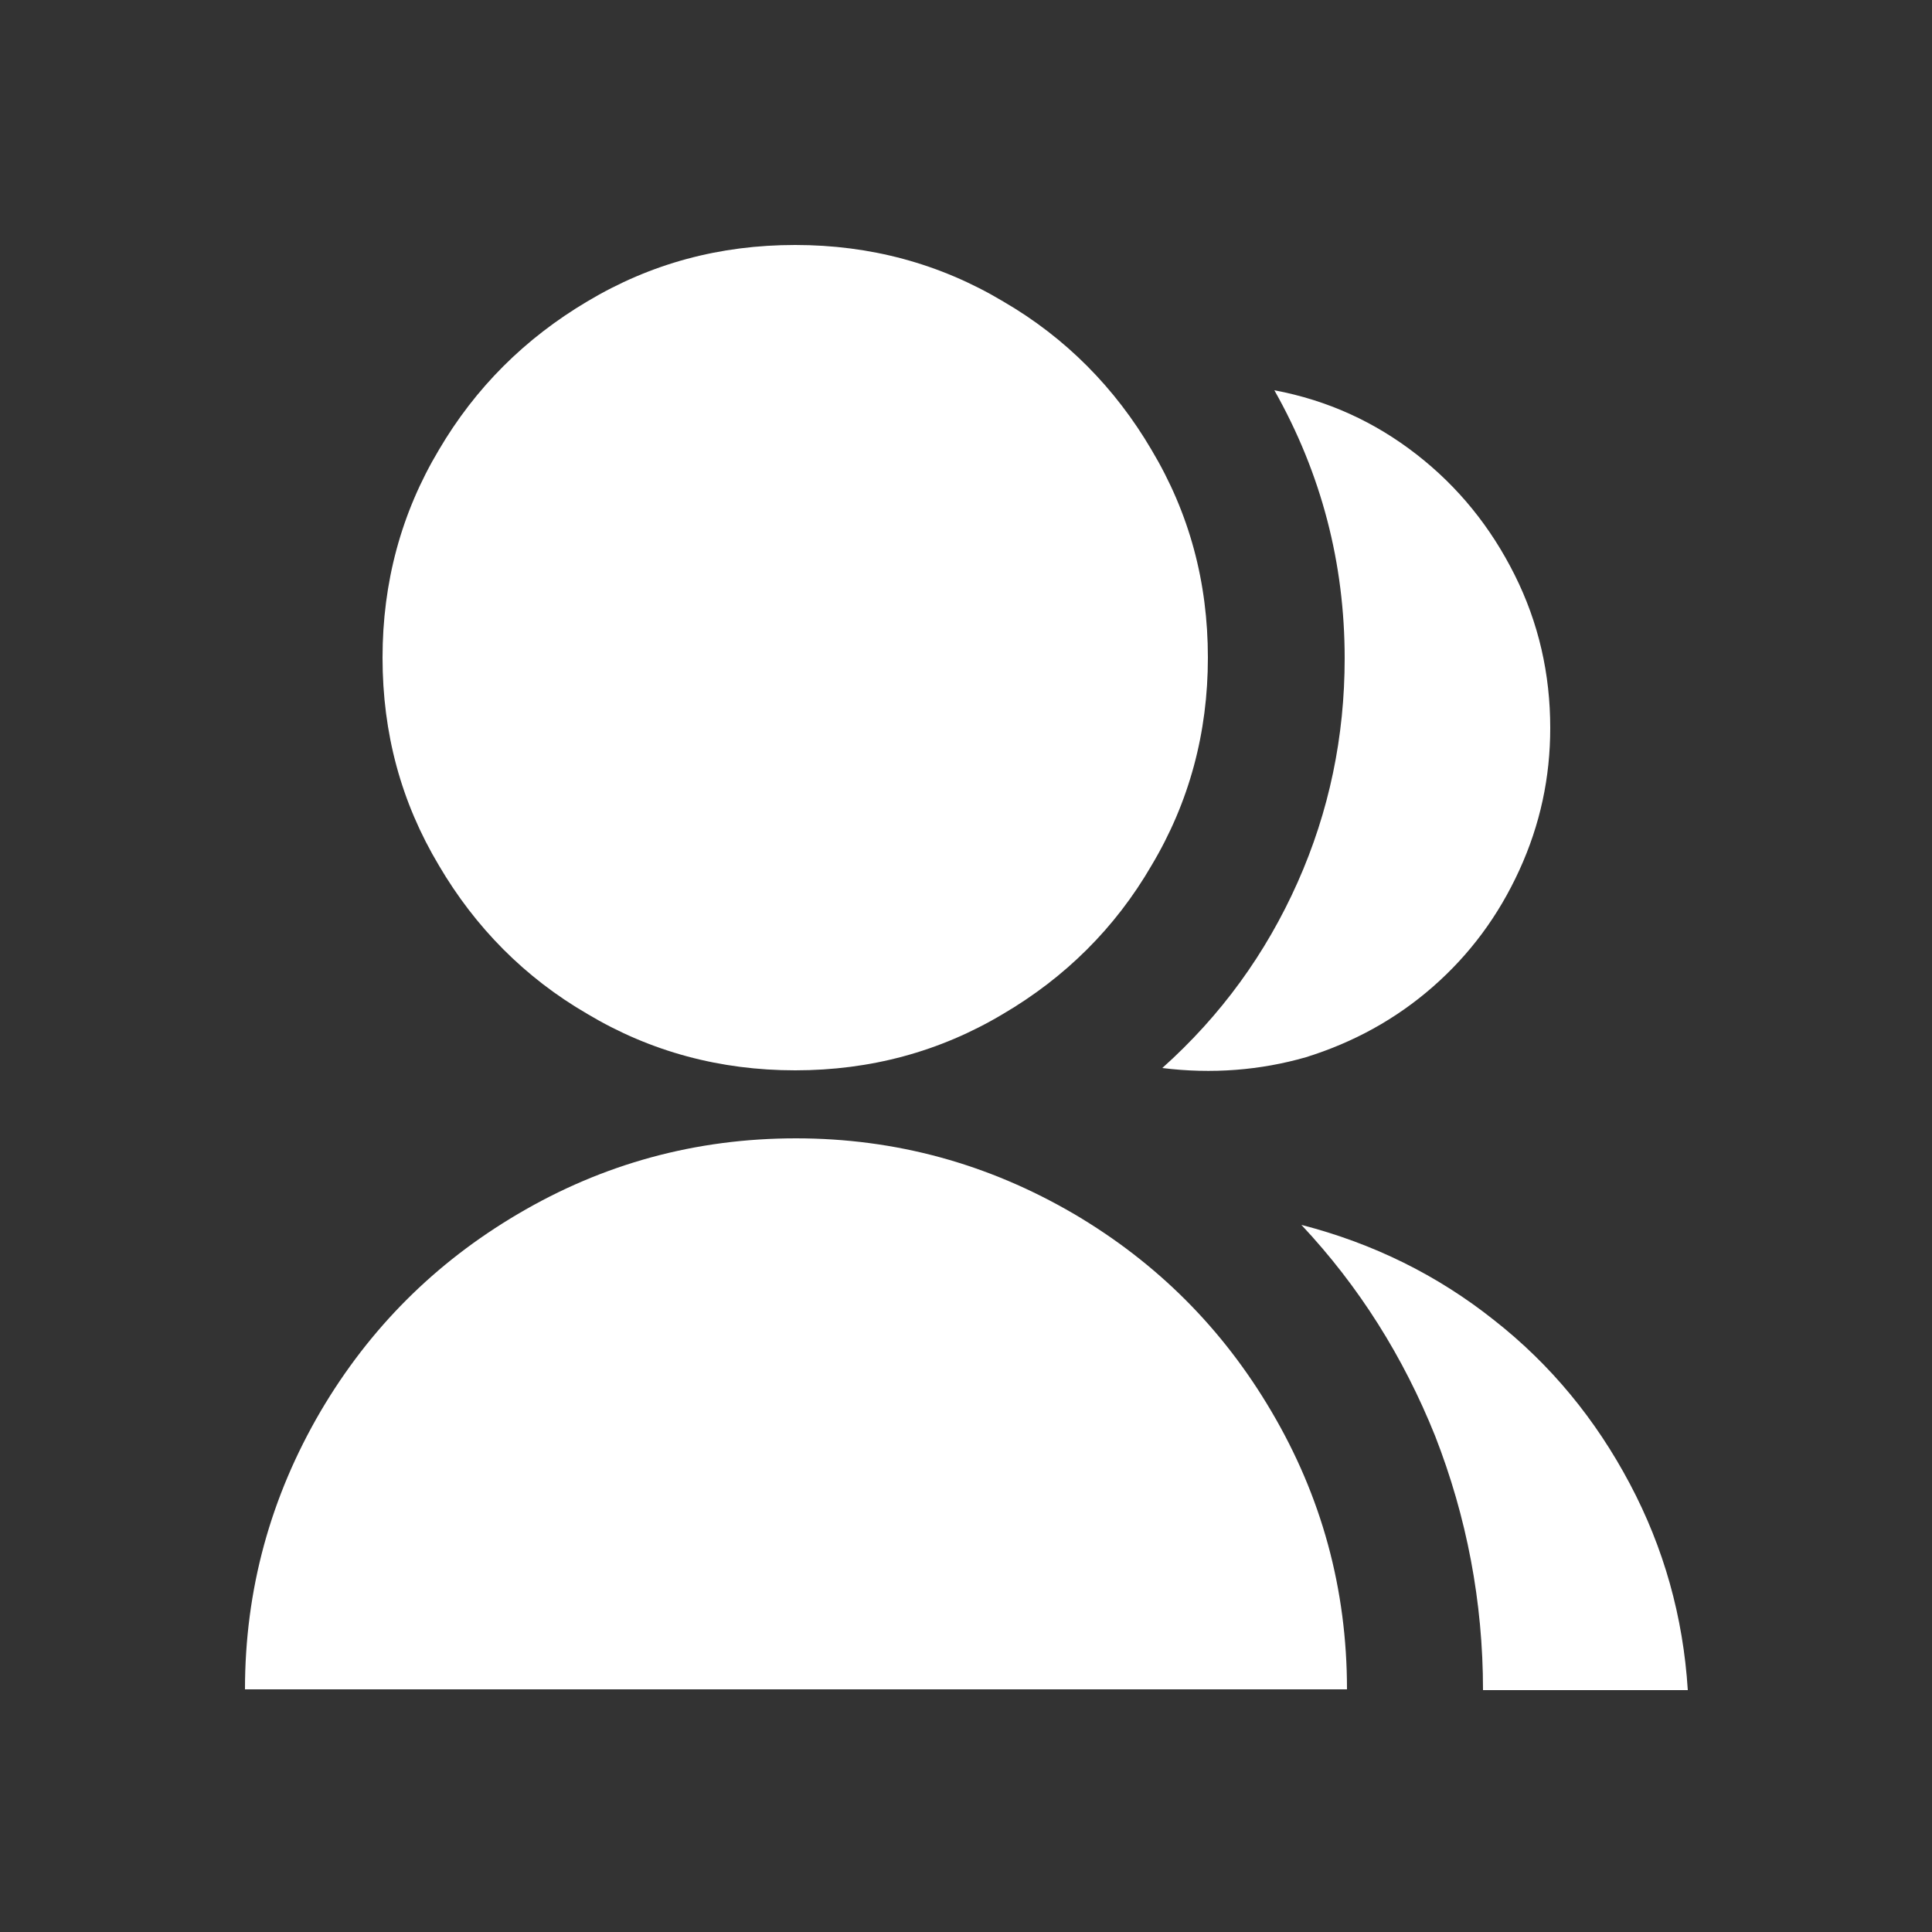 <?xml version="1.0" encoding="utf-8"?>
<!-- Generator: Adobe Illustrator 24.2.1, SVG Export Plug-In . SVG Version: 6.00 Build 0)  -->
<svg version="1.1" xmlns="http://www.w3.org/2000/svg" xmlns:xlink="http://www.w3.org/1999/xlink" x="0px" y="0px"
	 viewBox="0 0 250 250" style="enable-background:new 0 0 250 250;" xml:space="preserve">
<rect x="0" y="0" width="250" height="250" fill="#333333" stroke="none"/>
<style type="text/css">
	.st0{display:none;}
	.st1{display:inline;fill:#878787;}
	.st2{display:inline;fill:#FFFFFF;}
	.st3{fill:#FFFFFF;}
</style>
<g id="Ebene_1" class="st0">
	<rect x="-4.9" y="-2.3" class="st1" width="260.7" height="255.5"/>
</g>
<g id="Ebene_2" class="st0">
	<path class="st2" d="M115.6,98.7H86.9v19.2h28.8v28.8h19.2v-28.8h28.8V98.7h-28.8V70h-19.2V98.7z M72.1,185l-42.7,33.5V41.2
		c0-2.7,0.9-5,2.8-6.8c1.9-1.9,4.1-2.8,6.8-2.8h172.5c2.7,0,5,0.9,6.8,2.8c1.9,1.9,2.8,4.1,2.8,6.8v134.2c0,2.7-0.9,5-2.8,6.8
		c-1.9,1.9-4.1,2.8-6.8,2.8H72.1z"/>
</g>
<g id="Ebene_3">
	<path class="st3" d="M150.4,138.2c7.6-6.8,13.4-14.8,17.5-24s6.1-18.9,6.1-29c0-12.3-3-23.9-9.1-34.7c6.9,1.3,13,4.1,18.4,8.3
		c5.4,4.2,9.6,9.4,12.7,15.6c3.1,6.2,4.6,12.8,4.6,19.8c0,6.4-1.3,12.5-4,18.4s-6.4,10.9-11.2,15.1c-4.8,4.2-10.3,7.2-16.4,9.1
		C163.1,138.5,156.8,139,150.4,138.2z M168.4,158.5c9.3,2.4,17.6,6.5,24.9,12.3c7.4,5.8,13.2,12.9,17.6,21.2
		c4.4,8.3,6.9,17.2,7.5,26.7h-26.5c0-11.4-2.1-22.4-6.2-32.9C181.6,175.6,175.9,166.5,168.4,158.5z M102.9,138.5
		c-9.7,0-18.7-2.4-26.9-7.3c-8.1-4.7-14.5-11.2-19.2-19.2c-4.9-8.2-7.3-17.1-7.3-26.9c0-9.7,2.4-18.7,7.3-26.9
		C61.5,50.2,67.9,43.8,76,39c8.2-4.9,17.1-7.3,26.9-7.3c9.7,0,18.7,2.4,26.9,7.3c8.1,4.7,14.5,11.2,19.2,19.2
		c4.9,8.2,7.3,17.1,7.3,26.9c0,9.7-2.4,18.7-7.3,26.9c-4.7,8.1-11.2,14.5-19.2,19.2C121.6,136.1,112.6,138.5,102.9,138.5z
		 M31.7,218.6c0-12.9,3.3-24.9,9.8-36c6.3-10.7,14.8-19.2,25.5-25.5c11-6.5,23-9.8,36-9.8c12.9,0,24.9,3.3,36,9.8
		c10.7,6.3,19.2,14.8,25.5,25.5c6.5,11,9.8,23,9.8,36H31.7z"/>
</g>
<g id="Ebene_4" class="st0">
	<path class="st2" d="M56.1,98.8c-6.8-2.4-12-6.6-15.7-12.8c-3.6-6.2-4.8-12.8-3.6-19.9c1.2-7.1,4.5-13,10-17.6
		c5.5-4.7,11.9-7,19.1-7s13.6,2.3,19.1,7c5.5,4.7,8.9,10.5,10,17.6c1.2,7.1,0,13.7-3.6,19.9c-3.6,6.2-8.8,10.5-15.7,13v62.2
		c6.8,2.5,12,6.8,15.7,13c3.6,6.2,4.8,12.8,3.6,19.9c-1.2,7.1-4.5,13-10,17.6c-5.5,4.7-11.9,7-19.1,7s-13.6-2.3-19.1-7
		c-5.5-4.7-8.9-10.5-10-17.6c-1.2-7.1,0-13.7,3.6-19.9c3.6-6.2,8.8-10.5,15.7-13V98.8z M154.6,61.2h19.7c5.4,0,10,1.9,13.9,5.8
		c3.9,3.9,5.8,8.5,5.8,13.9v80.3c6.8,2.5,12,6.8,15.7,13c3.6,6.2,4.8,12.8,3.6,19.9c-1.2,7.1-4.5,13-10,17.6s-11.9,7-19.1,7
		s-13.6-2.3-19.1-7c-5.5-4.7-8.9-10.5-10-17.6c-1.2-7.1,0-13.7,3.6-19.9c3.6-6.2,8.8-10.5,15.7-13V80.9h-19.7v29.5L110.3,71
		l44.3-39.4V61.2z"/>
</g>
<g id="Ebene_5" class="st0">
	<path class="st2" d="M175.2,58.4c0,0.1,0,0.2-0.1,0.3c-0.1,0.1-0.1,0.1-0.1,0.1c0,0.3,0,0.5-0.1,0.7c-0.1,0.2-0.2,0.5-0.3,0.7
		c-0.6,1.7-1.1,3.3-1.8,5c-0.6,1.7-1.3,3.3-2,4.8c-0.1,0.3-0.3,0.5-0.4,0.7c-0.1,0.2-0.3,0.4-0.4,0.5c-0.4,0.8-0.9,1.7-1.4,2.5
		c-0.5,0.8-0.9,1.7-1.4,2.5H82.8c-1.5-2.8-3-5.7-4.3-8.7c-1.3-3-2.5-6.1-3.4-9.3H175.2z M148.3,98.4c-3.1,2.5-6.3,4.8-9.8,6.8
		c-3.5,2-7.1,3.7-10.8,5.1c-0.4,0.1-0.8,0.3-1.3,0.5c-0.4,0.2-0.8,0.4-1.3,0.5c-5.3-1.9-10.3-4.4-15-7.3c-4.7-2.9-9.1-6.3-13.1-10
		h55.9c-0.7,0.7-1.4,1.4-2.2,2.2c-0.8,0.8-1.6,1.4-2.4,2C148.3,98.4,148.3,98.4,148.3,98.4z M158.9,112.6c1.5-1.1,3-2.3,4.4-3.5
		c1.4-1.3,2.7-2.6,4-4c0.3-0.1,0.5-0.3,0.7-0.5c0.2-0.2,0.4-0.5,0.5-0.7c1.3-1.3,2.5-2.6,3.6-4c1.2-1.4,2.3-2.8,3.4-4.2
		c0.1-0.1,0.2-0.2,0.3-0.3c0.1-0.1,0.2-0.2,0.3-0.3c1.1-1.5,2.2-3.1,3.2-4.6c1-1.5,2.1-3.1,3-4.8c0.1-0.3,0.3-0.6,0.5-0.9
		c0.2-0.3,0.4-0.7,0.5-0.9c1-1.7,1.9-3.3,2.7-5s1.6-3.3,2.3-5c0.1-0.3,0.2-0.5,0.3-0.7c0.1-0.2,0.2-0.4,0.3-0.5
		c0.6-1.7,1.1-3.3,1.7-4.9c0.6-1.6,1.1-3.3,1.7-5.1c0.1-0.3,0.2-0.6,0.3-0.8c0.1-0.3,0.2-0.6,0.3-1c0.4-1.7,0.8-3.4,1.1-5.3
		c0.3-1.9,0.7-3.7,0.9-5.5c0.1-0.4,0.2-0.8,0.2-1.1c0-0.3,0.1-0.7,0.2-1.1c0.1-1.9,0.3-3.9,0.4-5.8c0.1-1.9,0.2-3.9,0.2-5.8v-4.2
		h-17.7v4.2c0,0.8,0,1.6-0.1,2.4c-0.1,0.8-0.2,1.6-0.3,2.4H72c0-0.8,0-1.6-0.1-2.4c-0.1-0.8-0.1-1.6-0.1-2.4v-4.2H54v4.2
		c0,10.8,1.7,21.3,5.2,31.3c3.3,10,8.1,19.1,14.4,27.4s13.8,15.5,22.5,21.6c8.6,6.1,18.1,10.7,28.6,13.8c0,0,0,0,0.1,0
		c0.1,0,0.1,0,0.1,0c6.4,1.8,12.4,4.4,17.9,7.9c5.6,3.3,10.6,7.3,15,12c4.4,4.7,8.2,9.8,11.3,15.3c3.2,5.7,5.6,11.7,7.1,17.9H74
		l7.1-17.9h67.6c-2.4-3.5-5.1-6.7-8.1-9.7c-3.1-3-6.5-5.7-10.2-8H94.9c1.9-1.9,4-3.7,6.3-5.2c2.2-1.5,4.5-3.1,6.9-4.6
		c-3.2-1.1-6.4-2.4-9.5-4c-3.1-1.5-6.1-3.2-8.9-5c-5.6,4.3-10.5,9.1-14.8,14.4c-4.4,5.4-8.2,11.2-11.3,17.4
		c-3.1,6.2-5.4,12.7-7.1,19.5c-1.7,6.8-2.5,13.8-2.5,21.1v17.5h17.7V201c0-0.1,0-0.2,0-0.2h106.7c0,0,0,0.1,0,0.2v17.5h17.7V201
		c0-8.6-1.1-16.9-3.3-24.8c-2.4-8.1-5.7-15.6-9.9-22.5c-4.2-6.9-9.3-13.3-15.3-19c-5.8-5.7-12.4-10.5-19.8-14.4c1.7-1,3.3-2,4.9-3.1
		c1.6-1.1,3.2-2.2,4.7-3.3c0.3-0.3,0.5-0.5,0.7-0.6C158.4,113.1,158.6,112.9,158.9,112.6z"/>
</g>
</svg>
